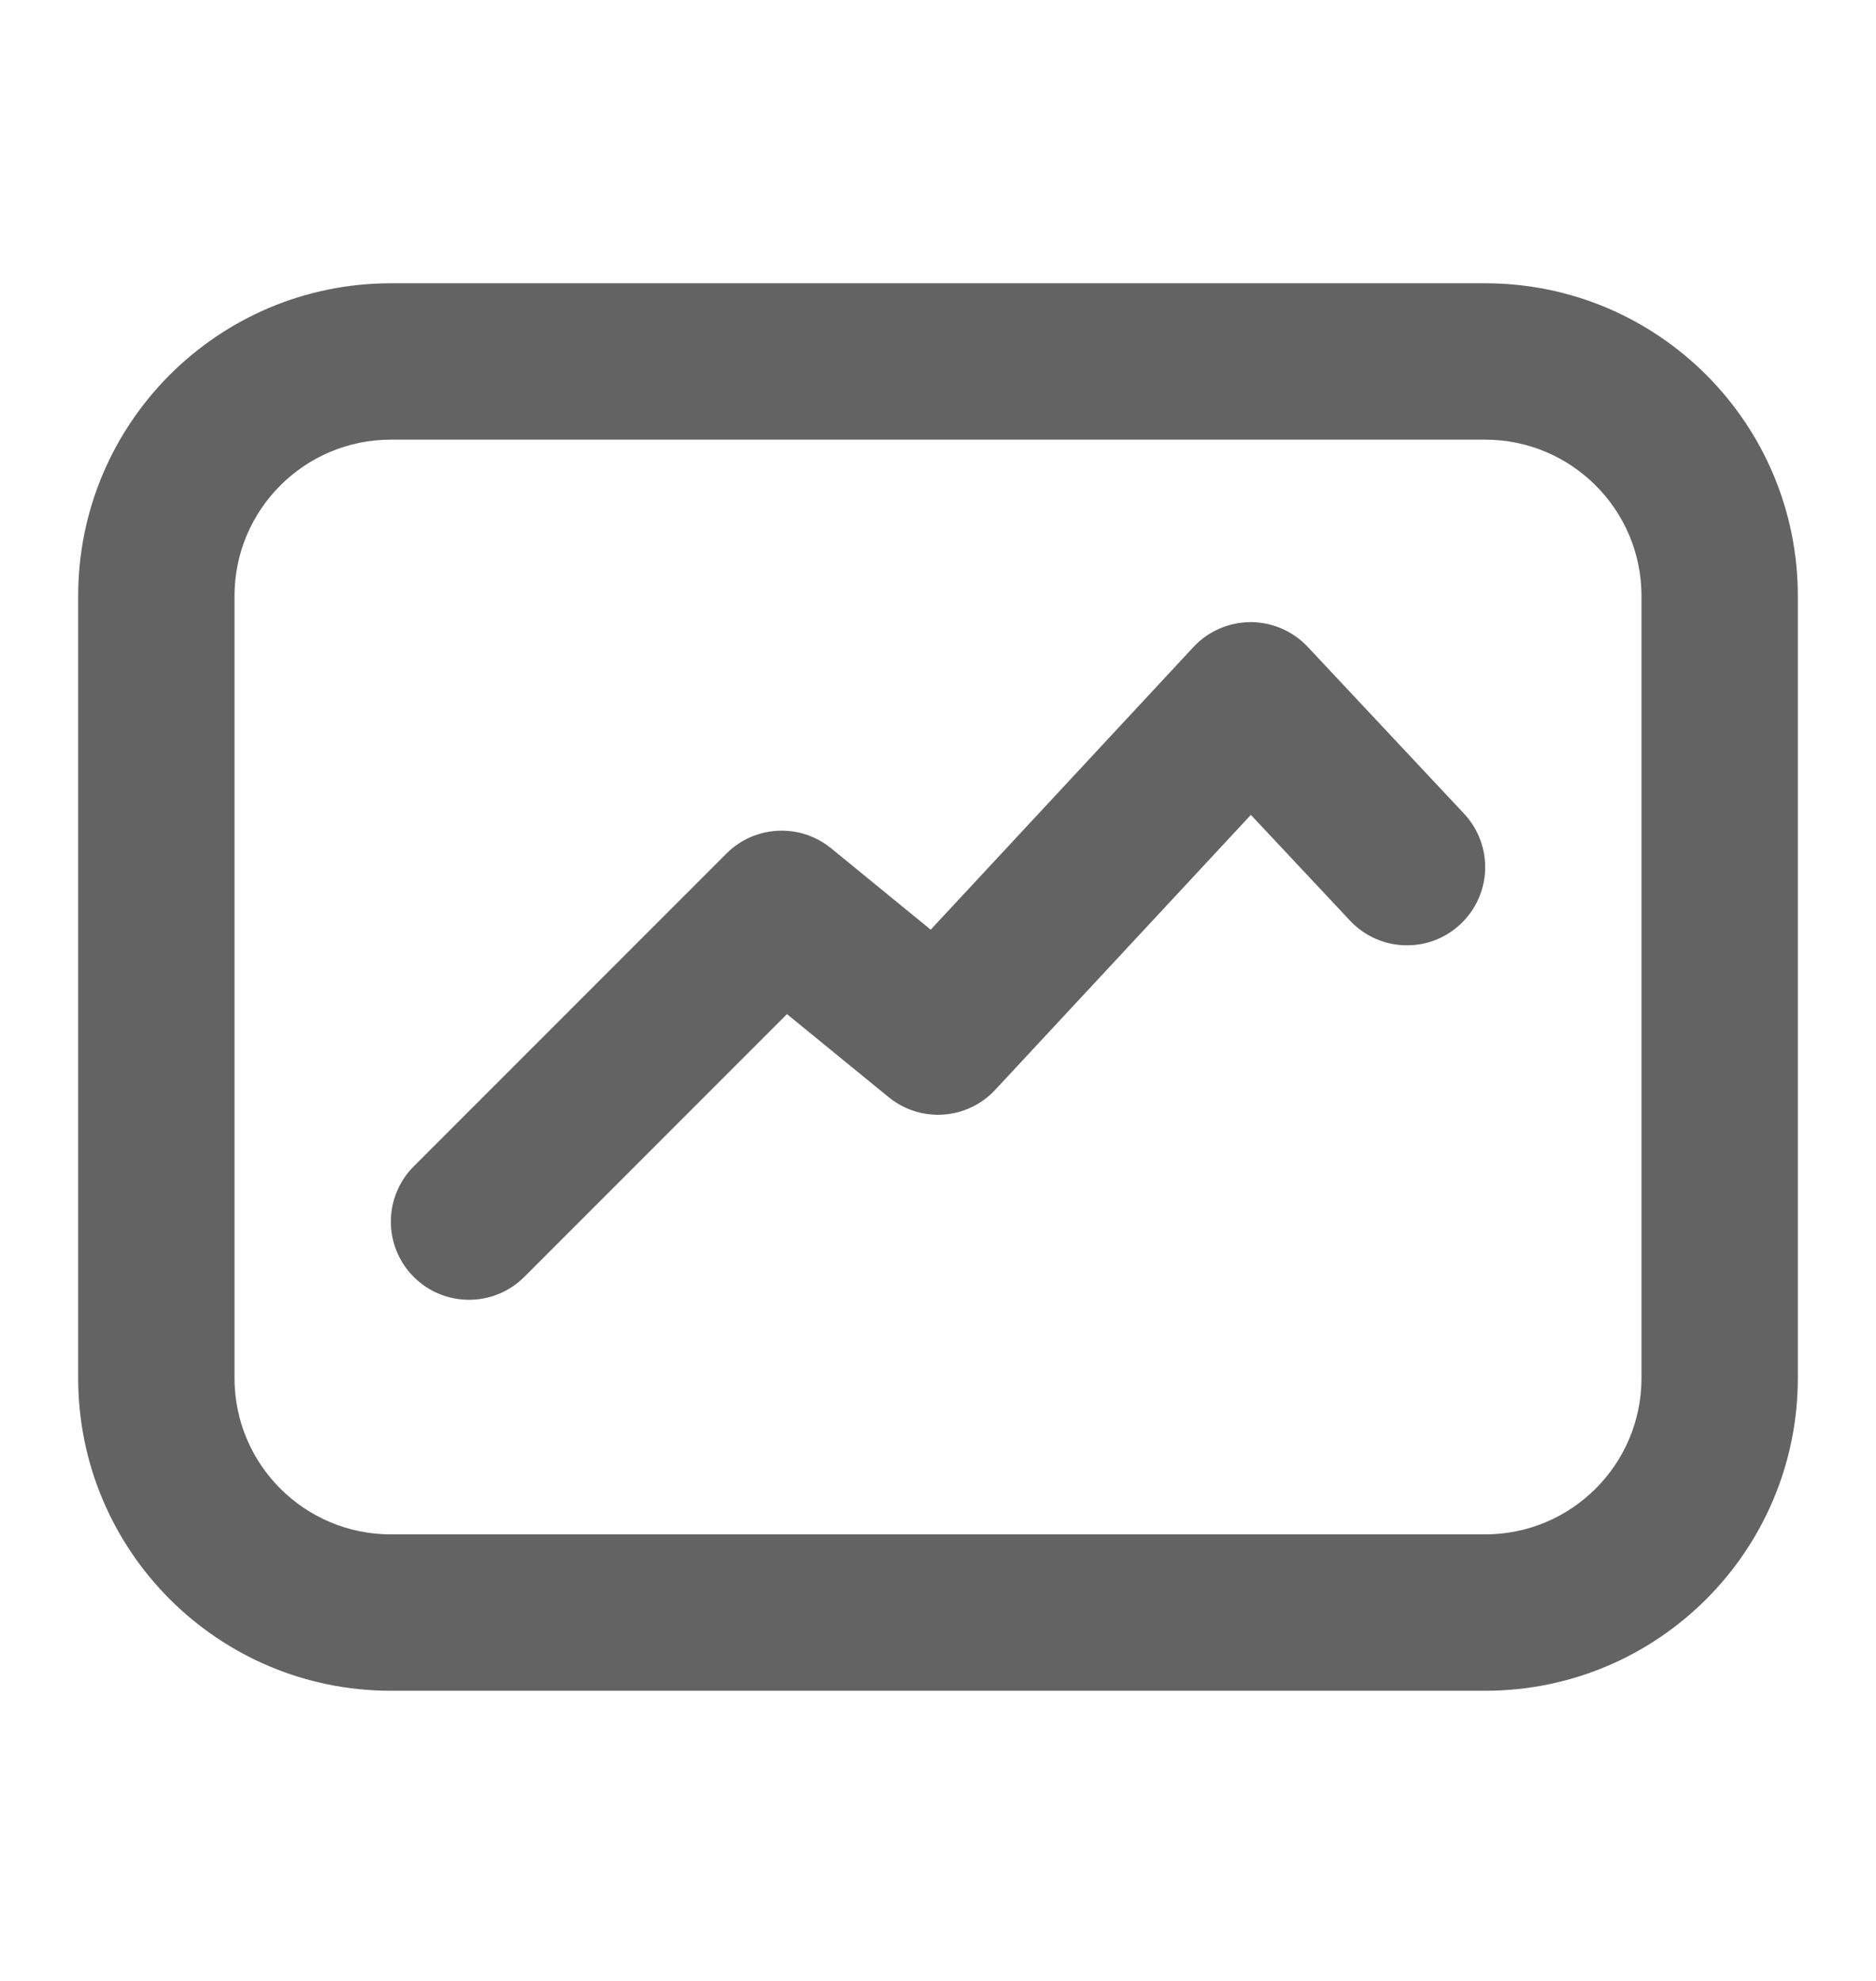 <svg width="18" height="19" viewBox="0 0 18 19" fill="none" xmlns="http://www.w3.org/2000/svg">
<path d="M3.97 11.187C3.677 11.48 3.677 11.955 3.97 12.248C4.263 12.54 4.737 12.54 5.03 12.248L7.551 9.727L8.526 10.523C8.832 10.773 9.28 10.743 9.549 10.453L12.002 7.816L12.953 8.83C13.236 9.132 13.711 9.148 14.013 8.864C14.315 8.581 14.331 8.107 14.047 7.804L12.547 6.204C12.405 6.053 12.206 5.967 11.998 5.967C11.791 5.968 11.592 6.054 11.451 6.206L8.93 8.917L7.974 8.136C7.676 7.893 7.242 7.915 6.97 8.187L3.97 11.187Z" fill="#636363"/>
<path fill-rule="evenodd" clip-rule="evenodd" d="M3.75 16.217C2.093 16.217 0.75 14.874 0.75 13.217V5.717C0.75 4.06 2.093 2.717 3.75 2.717H14.25C15.907 2.717 17.25 4.06 17.25 5.717V13.217C17.25 14.874 15.907 16.217 14.25 16.217H3.75ZM2.25 13.217C2.25 14.046 2.922 14.717 3.75 14.717H14.25C15.078 14.717 15.75 14.046 15.75 13.217V5.717C15.75 4.889 15.078 4.217 14.25 4.217H3.75C2.922 4.217 2.25 4.889 2.25 5.717V13.217Z" fill="#636363"/>
</svg>
